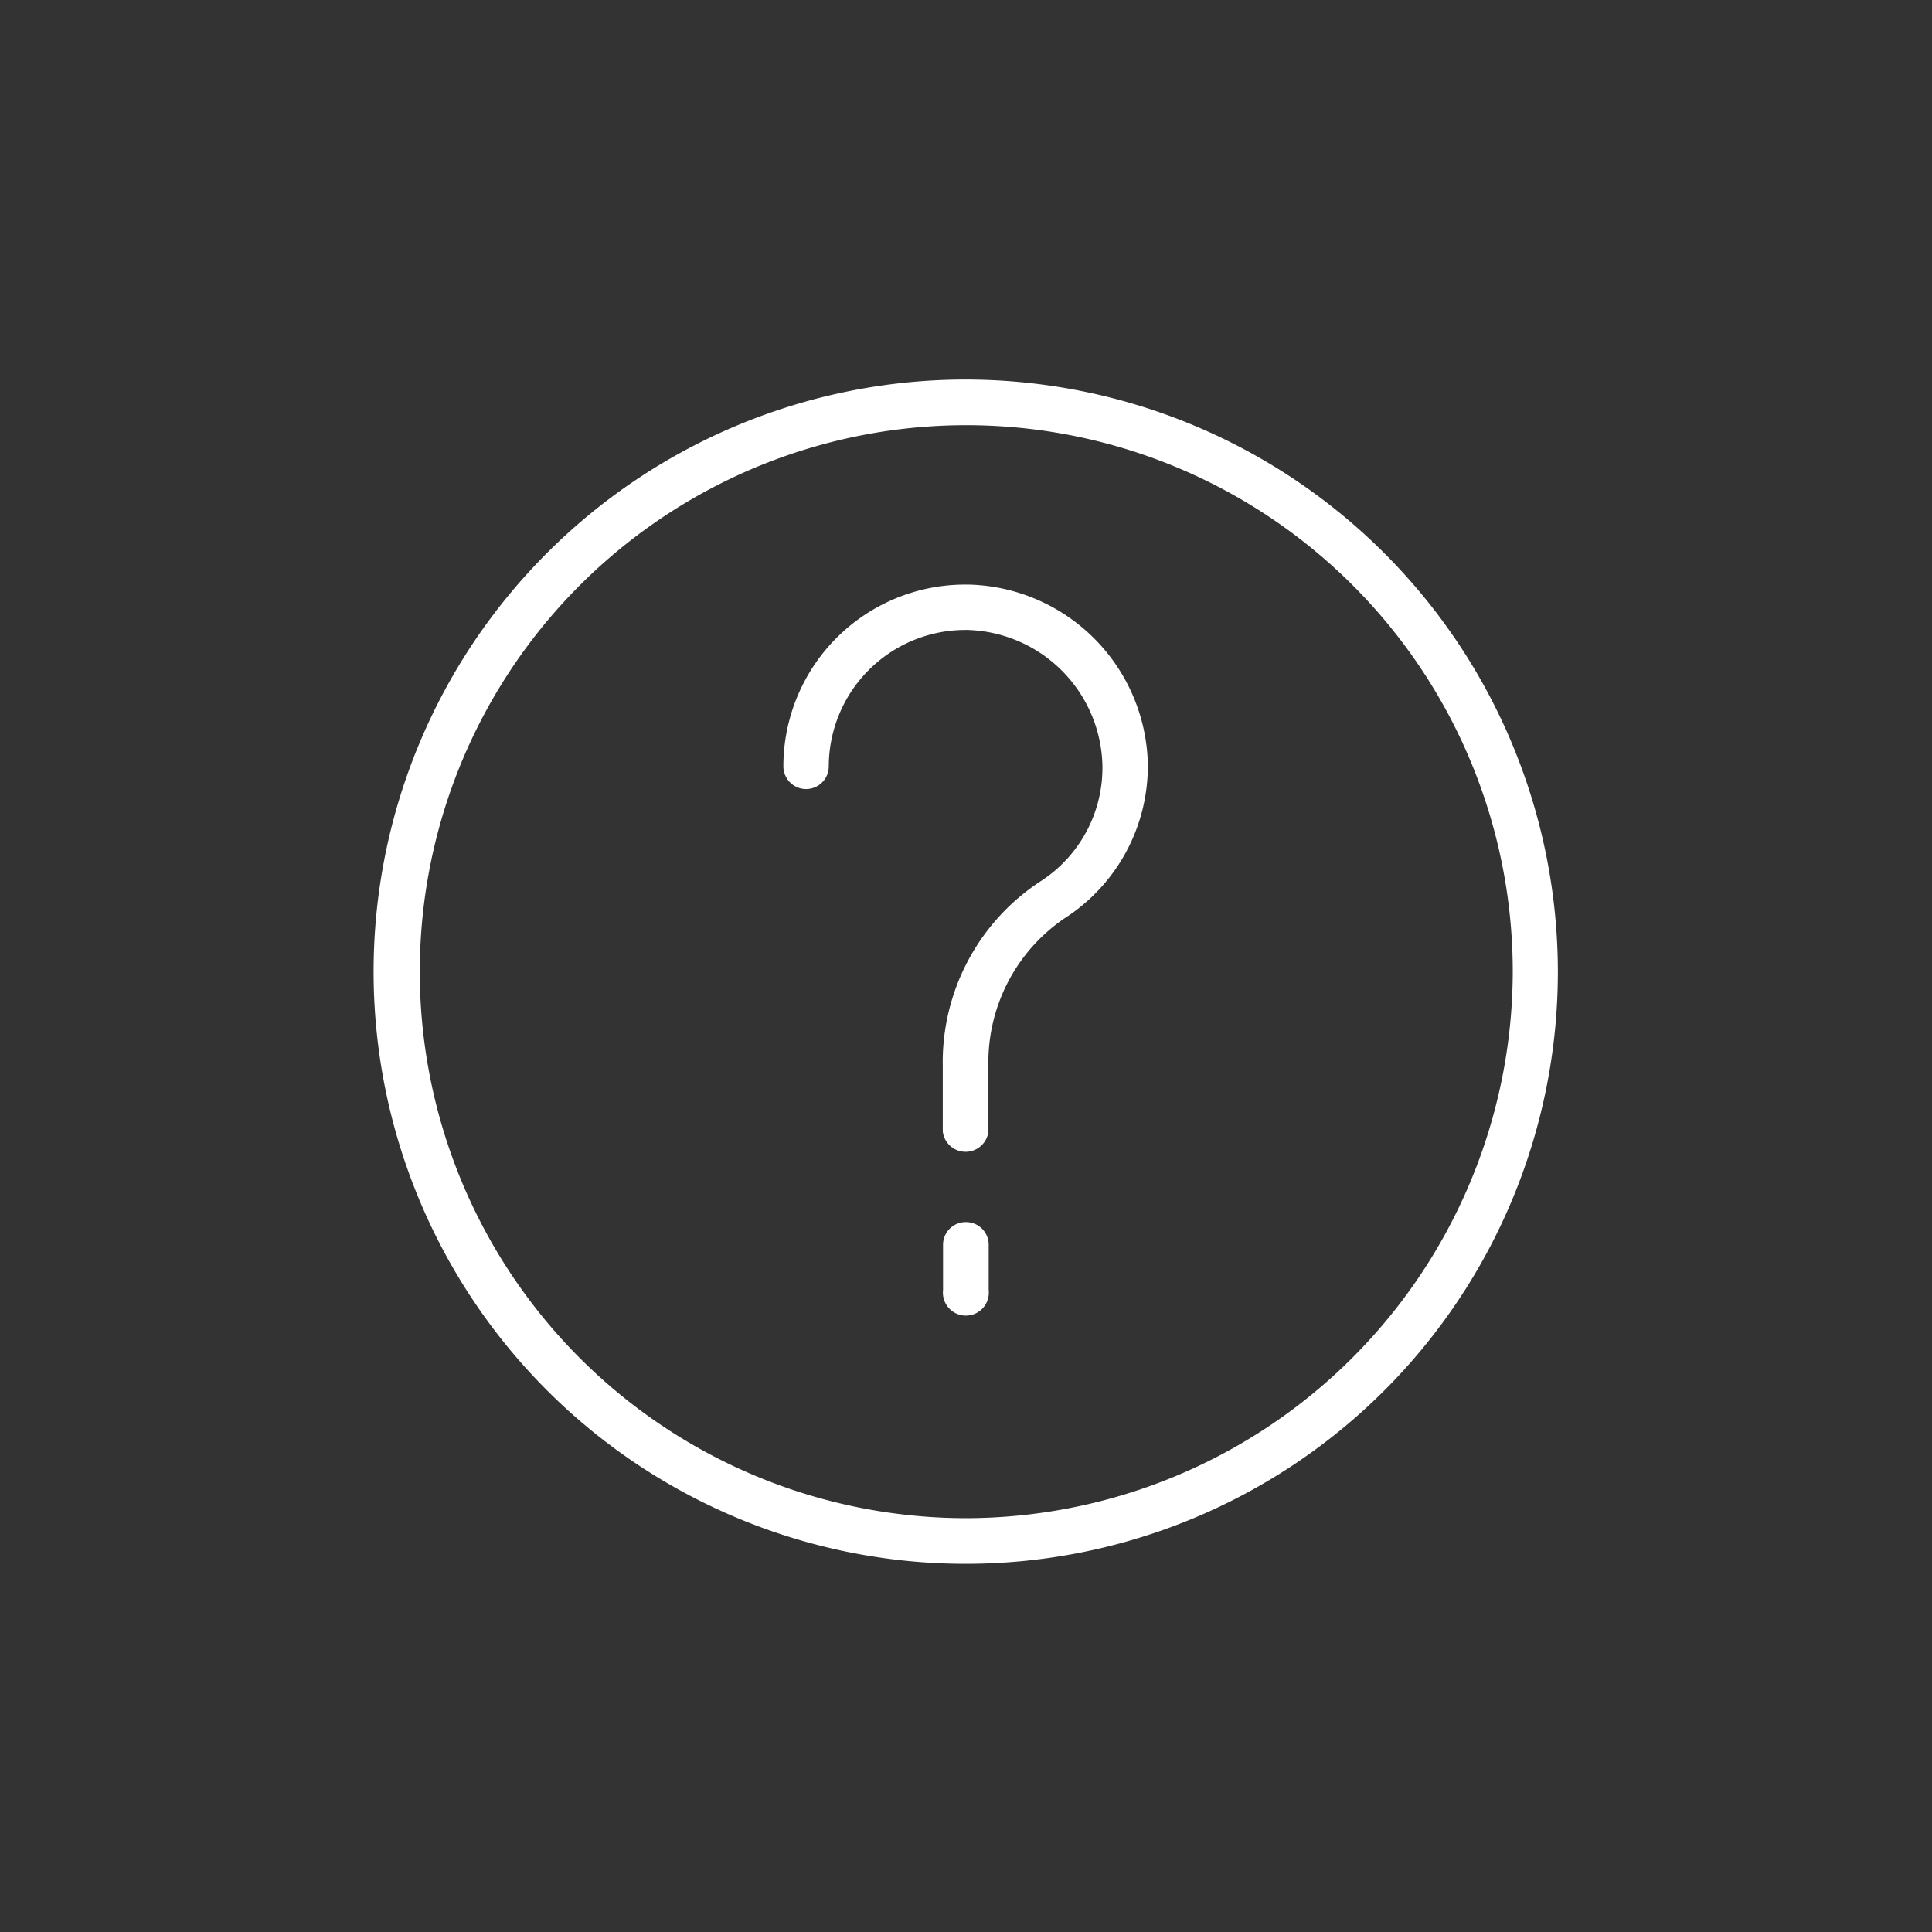 <svg id="Layer_1" data-name="Layer 1" xmlns="http://www.w3.org/2000/svg" viewBox="0 0 71.52 71.52"><rect x="0" y="0" width="71.52" height="71.52" fill="#333333" stroke="none"/><defs><style>.cls-1{fill:#fff;}</style></defs><g id="info"><path id="Path_5464" data-name="Path 5464" class="cls-1" d="M35.76,14.05A21.92,21.92,0,1,0,57.67,36h0A21.94,21.94,0,0,0,35.76,14.05Zm0,42.15A20.23,20.23,0,1,1,56,36h0A20.27,20.27,0,0,1,35.76,56.2Z"/><path id="Path_5465" data-name="Path 5465" class="cls-1" d="M35.76,45.24a.84.84,0,0,0-.85.84h0v1.68a.85.85,0,1,0,1.69,0V46.08a.84.84,0,0,0-.84-.84Z"/><path id="Path_5466" data-name="Path 5466" class="cls-1" d="M35.85,21.64h-.1A6.73,6.73,0,0,0,29,28.37h0a.84.84,0,1,0,1.68,0,5.06,5.06,0,0,1,5.06-5.05h.07a5.14,5.14,0,0,1,5,5,5,5,0,0,1-2.33,4.33,8,8,0,0,0-3.58,6.83v2.4a.85.85,0,0,0,1.69,0v-2.4A6.45,6.45,0,0,1,39.4,34a6.7,6.7,0,0,0,3.09-5.76A6.8,6.8,0,0,0,35.85,21.64Z"/></g></svg>